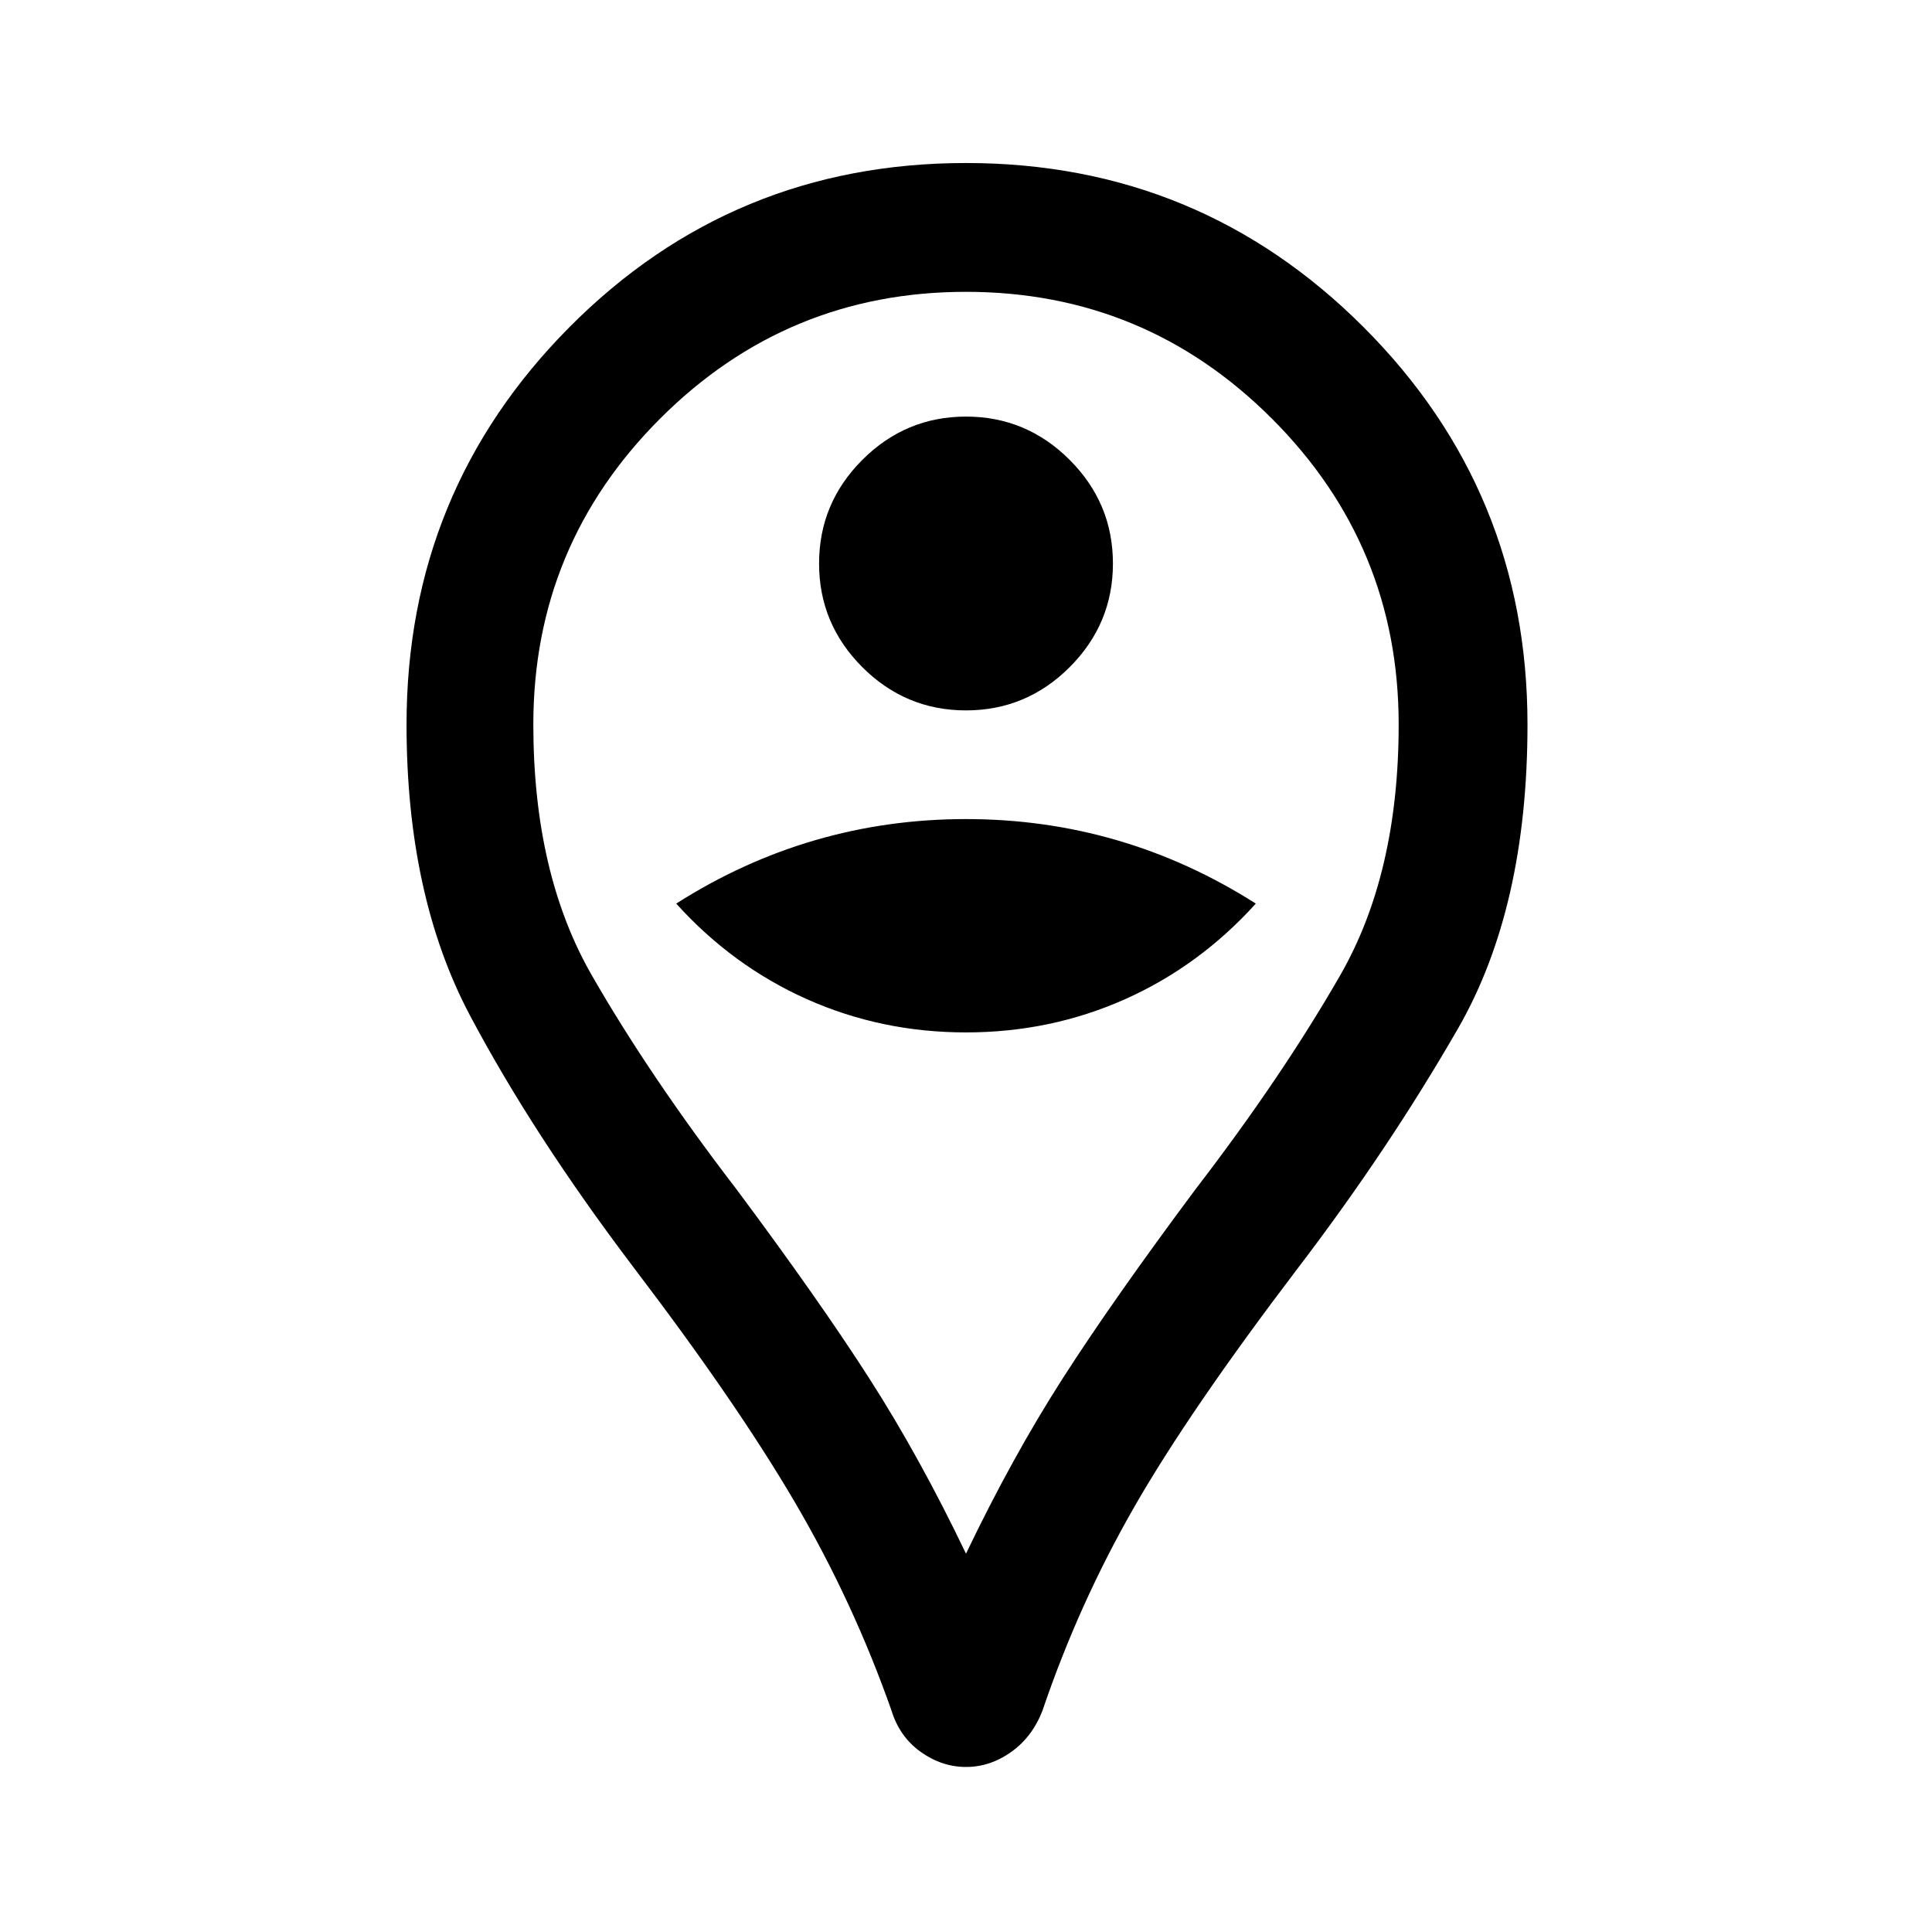 <svg xmlns="http://www.w3.org/2000/svg" height="40" width="40"><path d="M20 14.708Q21.25 14.708 22.146 13.813Q23.042 12.917 23.042 11.667Q23.042 10.417 22.146 9.521Q21.25 8.625 20 8.625Q18.75 8.625 17.854 9.521Q16.958 10.417 16.958 11.667Q16.958 12.917 17.854 13.813Q18.75 14.708 20 14.708ZM20 21.375Q21.75 21.375 23.292 20.688Q24.833 20 26 18.708Q24.625 17.833 23.125 17.396Q21.625 16.958 20 16.958Q18.375 16.958 16.875 17.396Q15.375 17.833 14 18.708Q15.167 20 16.708 20.688Q18.25 21.375 20 21.375ZM20 36.583Q19.5 36.583 19.062 36.271Q18.625 35.958 18.458 35.417Q17.667 33.167 16.458 31.104Q15.25 29.042 13.125 26.25Q11.042 23.5 9.729 21.021Q8.417 18.542 8.417 15Q8.417 10.167 11.792 6.771Q15.167 3.375 20 3.375Q24.833 3.375 28.229 6.771Q31.625 10.167 31.625 15Q31.625 18.792 30.188 21.292Q28.75 23.792 26.875 26.25Q24.625 29.208 23.479 31.208Q22.333 33.208 21.583 35.417Q21.375 35.958 20.938 36.271Q20.5 36.583 20 36.583ZM20 32.167Q20.958 30.167 22 28.542Q23.042 26.917 24.75 24.625Q26.542 22.292 27.75 20.188Q28.958 18.083 28.958 15Q28.958 11.292 26.333 8.667Q23.708 6.042 20 6.042Q16.292 6.042 13.667 8.667Q11.042 11.292 11.042 15Q11.042 18.083 12.25 20.188Q13.458 22.292 15.25 24.625Q16.958 26.917 18 28.542Q19.042 30.167 20 32.167ZM20 15Q20 15 20 15Q20 15 20 15Q20 15 20 15Q20 15 20 15Q20 15 20 15Q20 15 20 15Q20 15 20 15Q20 15 20 15Q20 15 20 15Q20 15 20 15Q20 15 20 15Q20 15 20 15Z"/></svg>